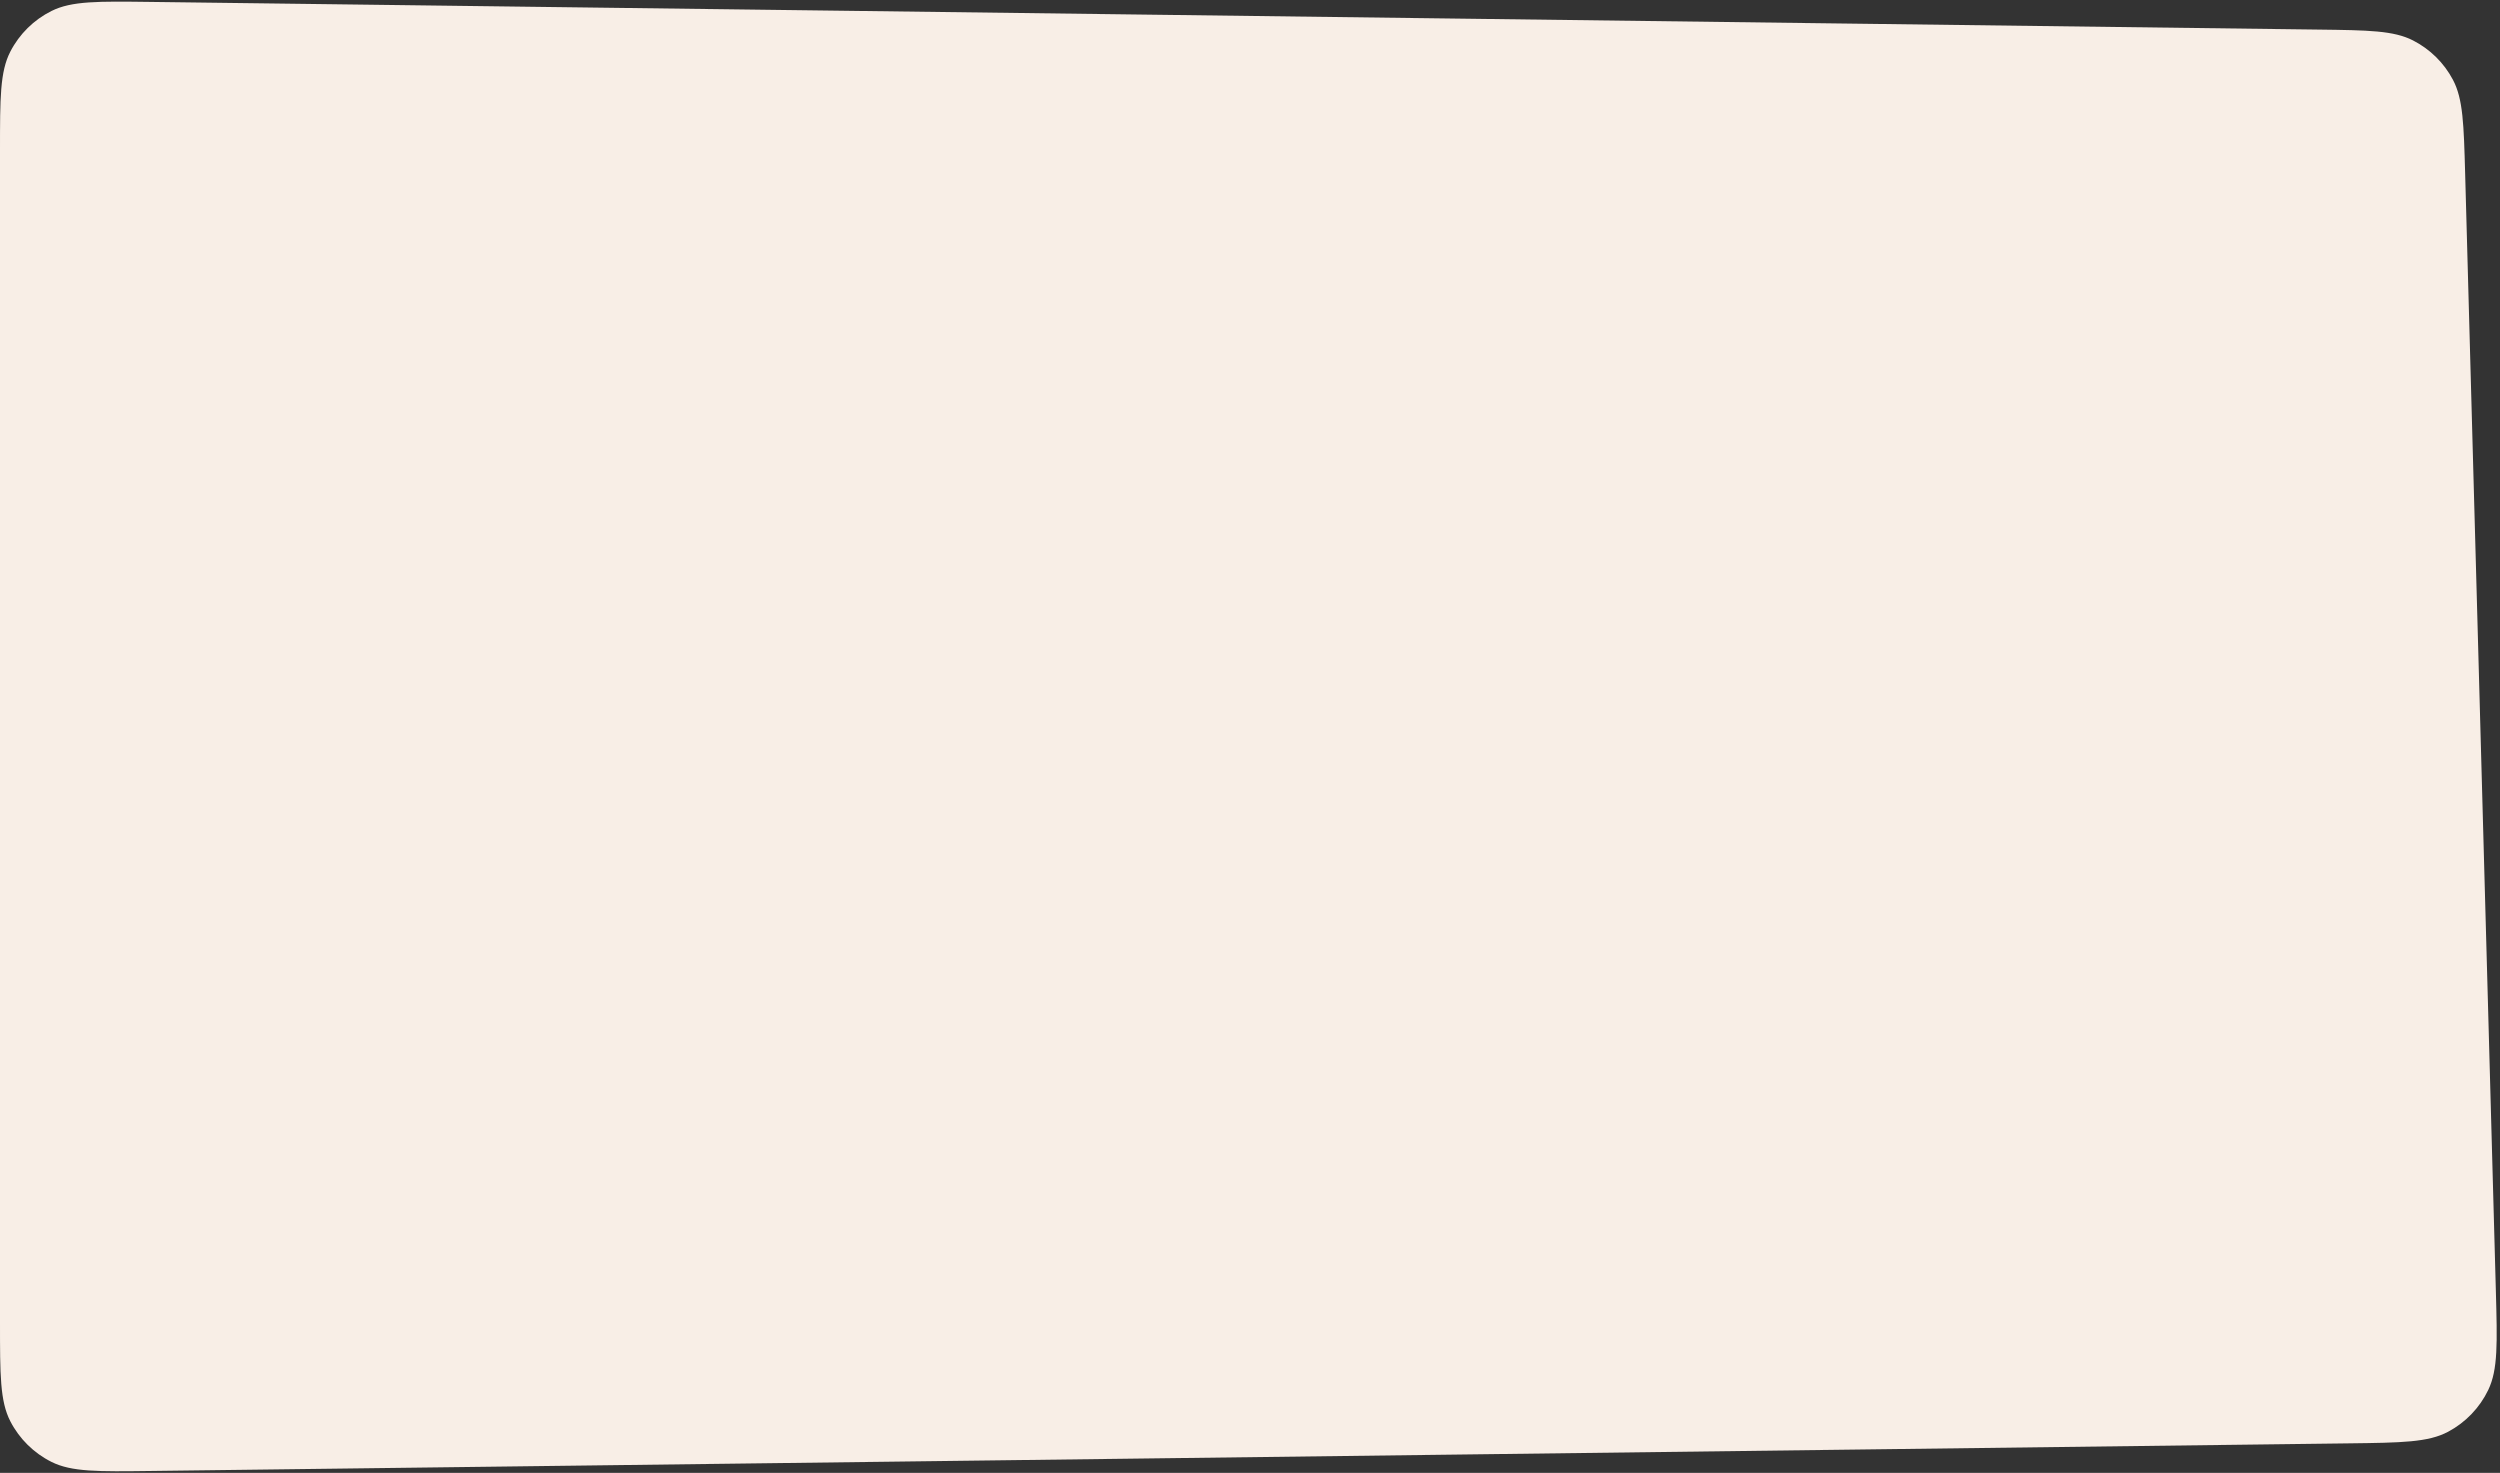 <svg width="645" height="380" viewBox="0 0 645 380" fill="none" xmlns="http://www.w3.org/2000/svg">
<rect x="0" y="0" width="645" height="380" fill="#333333" stroke="none"/>
<path d="M0 38.893C0 25.296 0 18.498 2.658 13.331C4.995 8.786 8.722 5.107 13.296 2.828C18.496 0.236 25.294 0.323 38.89 0.496L598.118 7.632C611.077 7.797 617.557 7.88 622.553 10.43C626.95 12.674 630.548 16.219 632.856 20.582C635.479 25.54 635.657 32.018 636.013 44.974L643.929 332.935C644.303 346.553 644.49 353.363 641.969 358.607C639.751 363.218 636.117 367 631.598 369.401C626.459 372.131 619.648 372.216 606.026 372.387L38.882 379.512C25.289 379.682 18.492 379.768 13.293 377.176C8.72 374.896 4.994 371.217 2.657 366.673C0 361.506 0 354.709 0 341.115V38.893Z" fill="#F8EEE6"/>
</svg>
